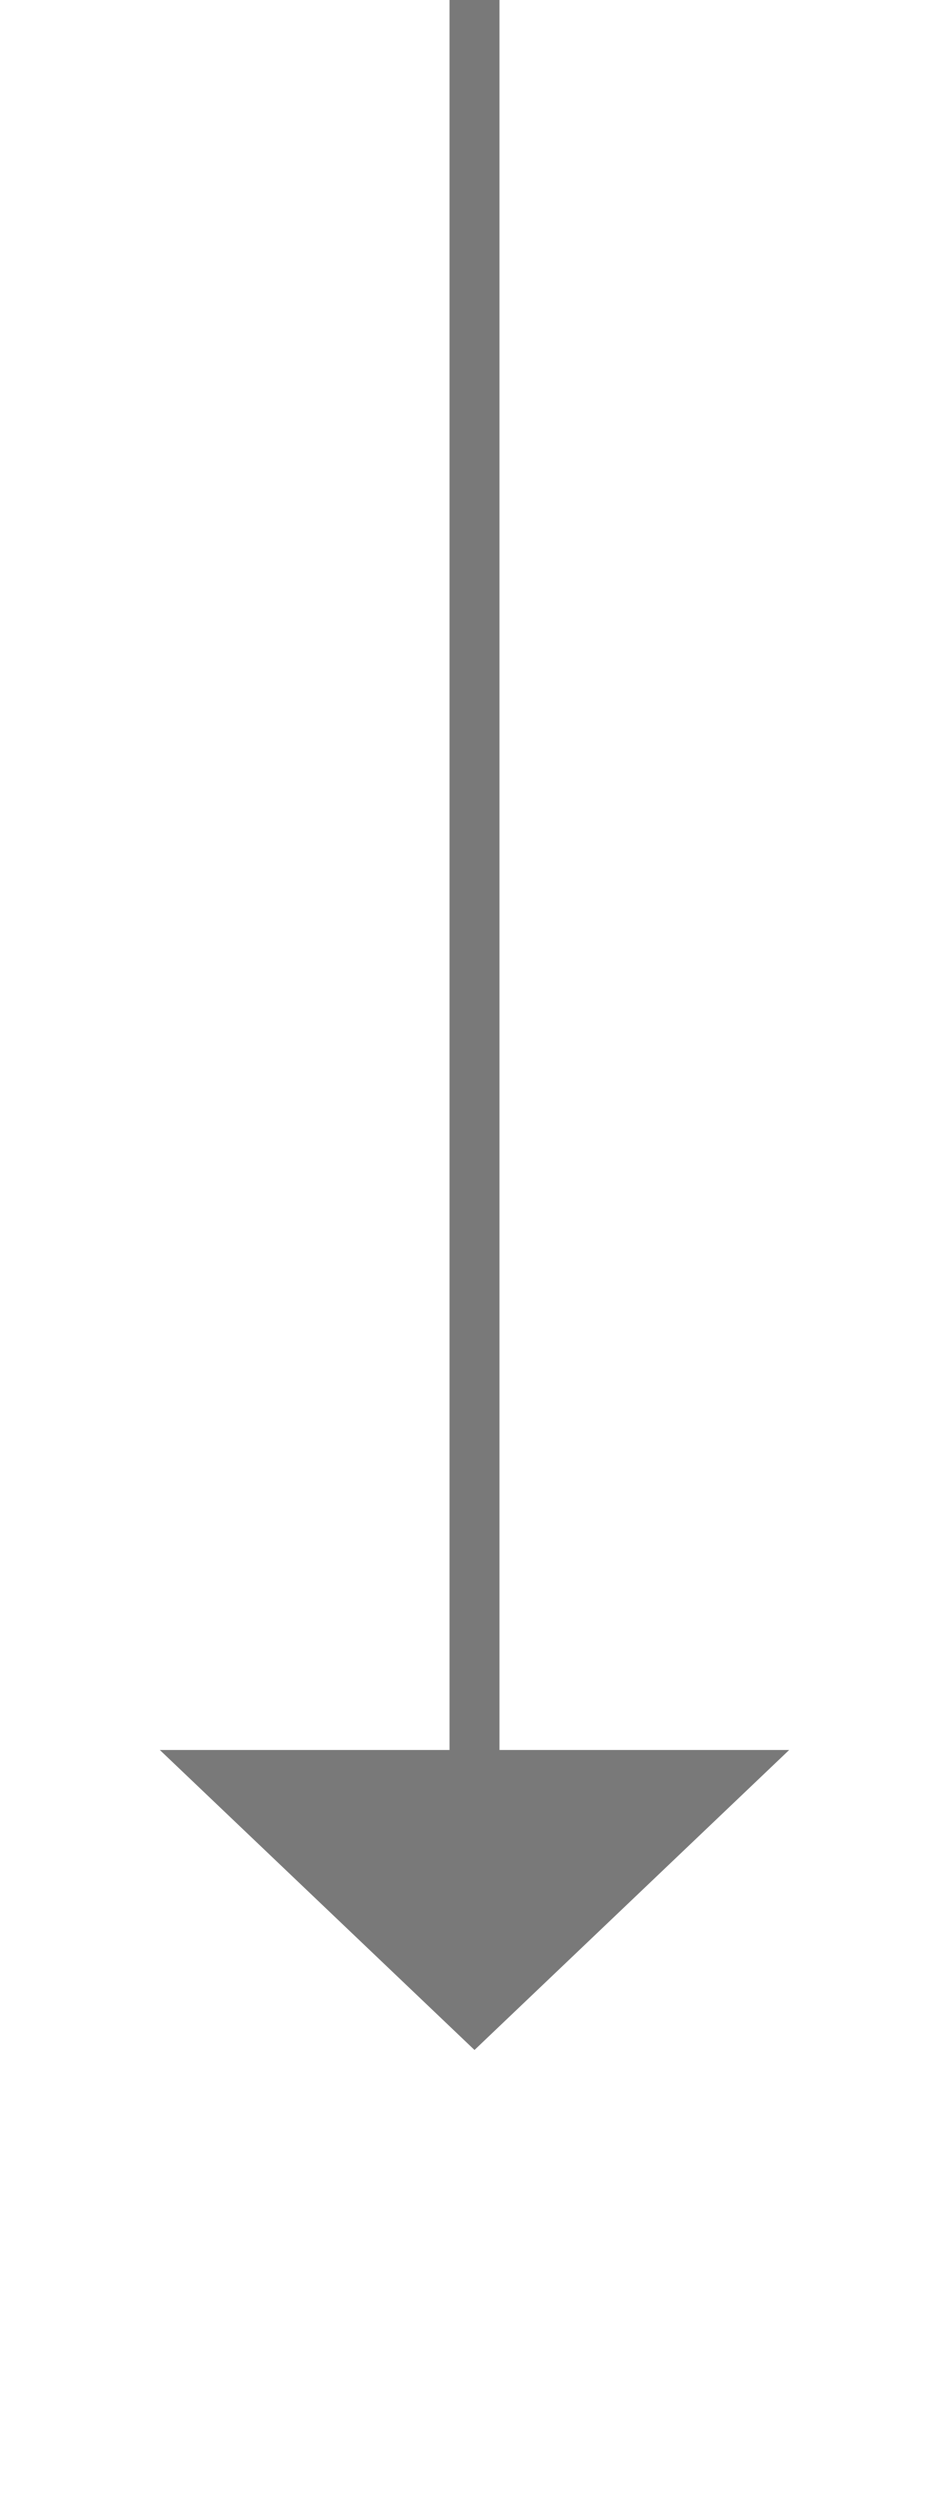 ﻿<?xml version="1.0" encoding="utf-8"?>
<svg version="1.1" xmlns:xlink="http://www.w3.org/1999/xlink" width="19px" height="50px" xmlns="http://www.w3.org/2000/svg">
  <g transform="matrix(1 0 0 1 -733 -246 )">
    <path d="M 736.2 281  L 742.5 287  L 748.8 281  L 736.2 281  Z " fill-rule="nonzero" fill="#797979" stroke="none" />
    <path d="M 742.5 246  L 742.5 282  " stroke-width="1" stroke="#797979" fill="none" />
  </g>
</svg>